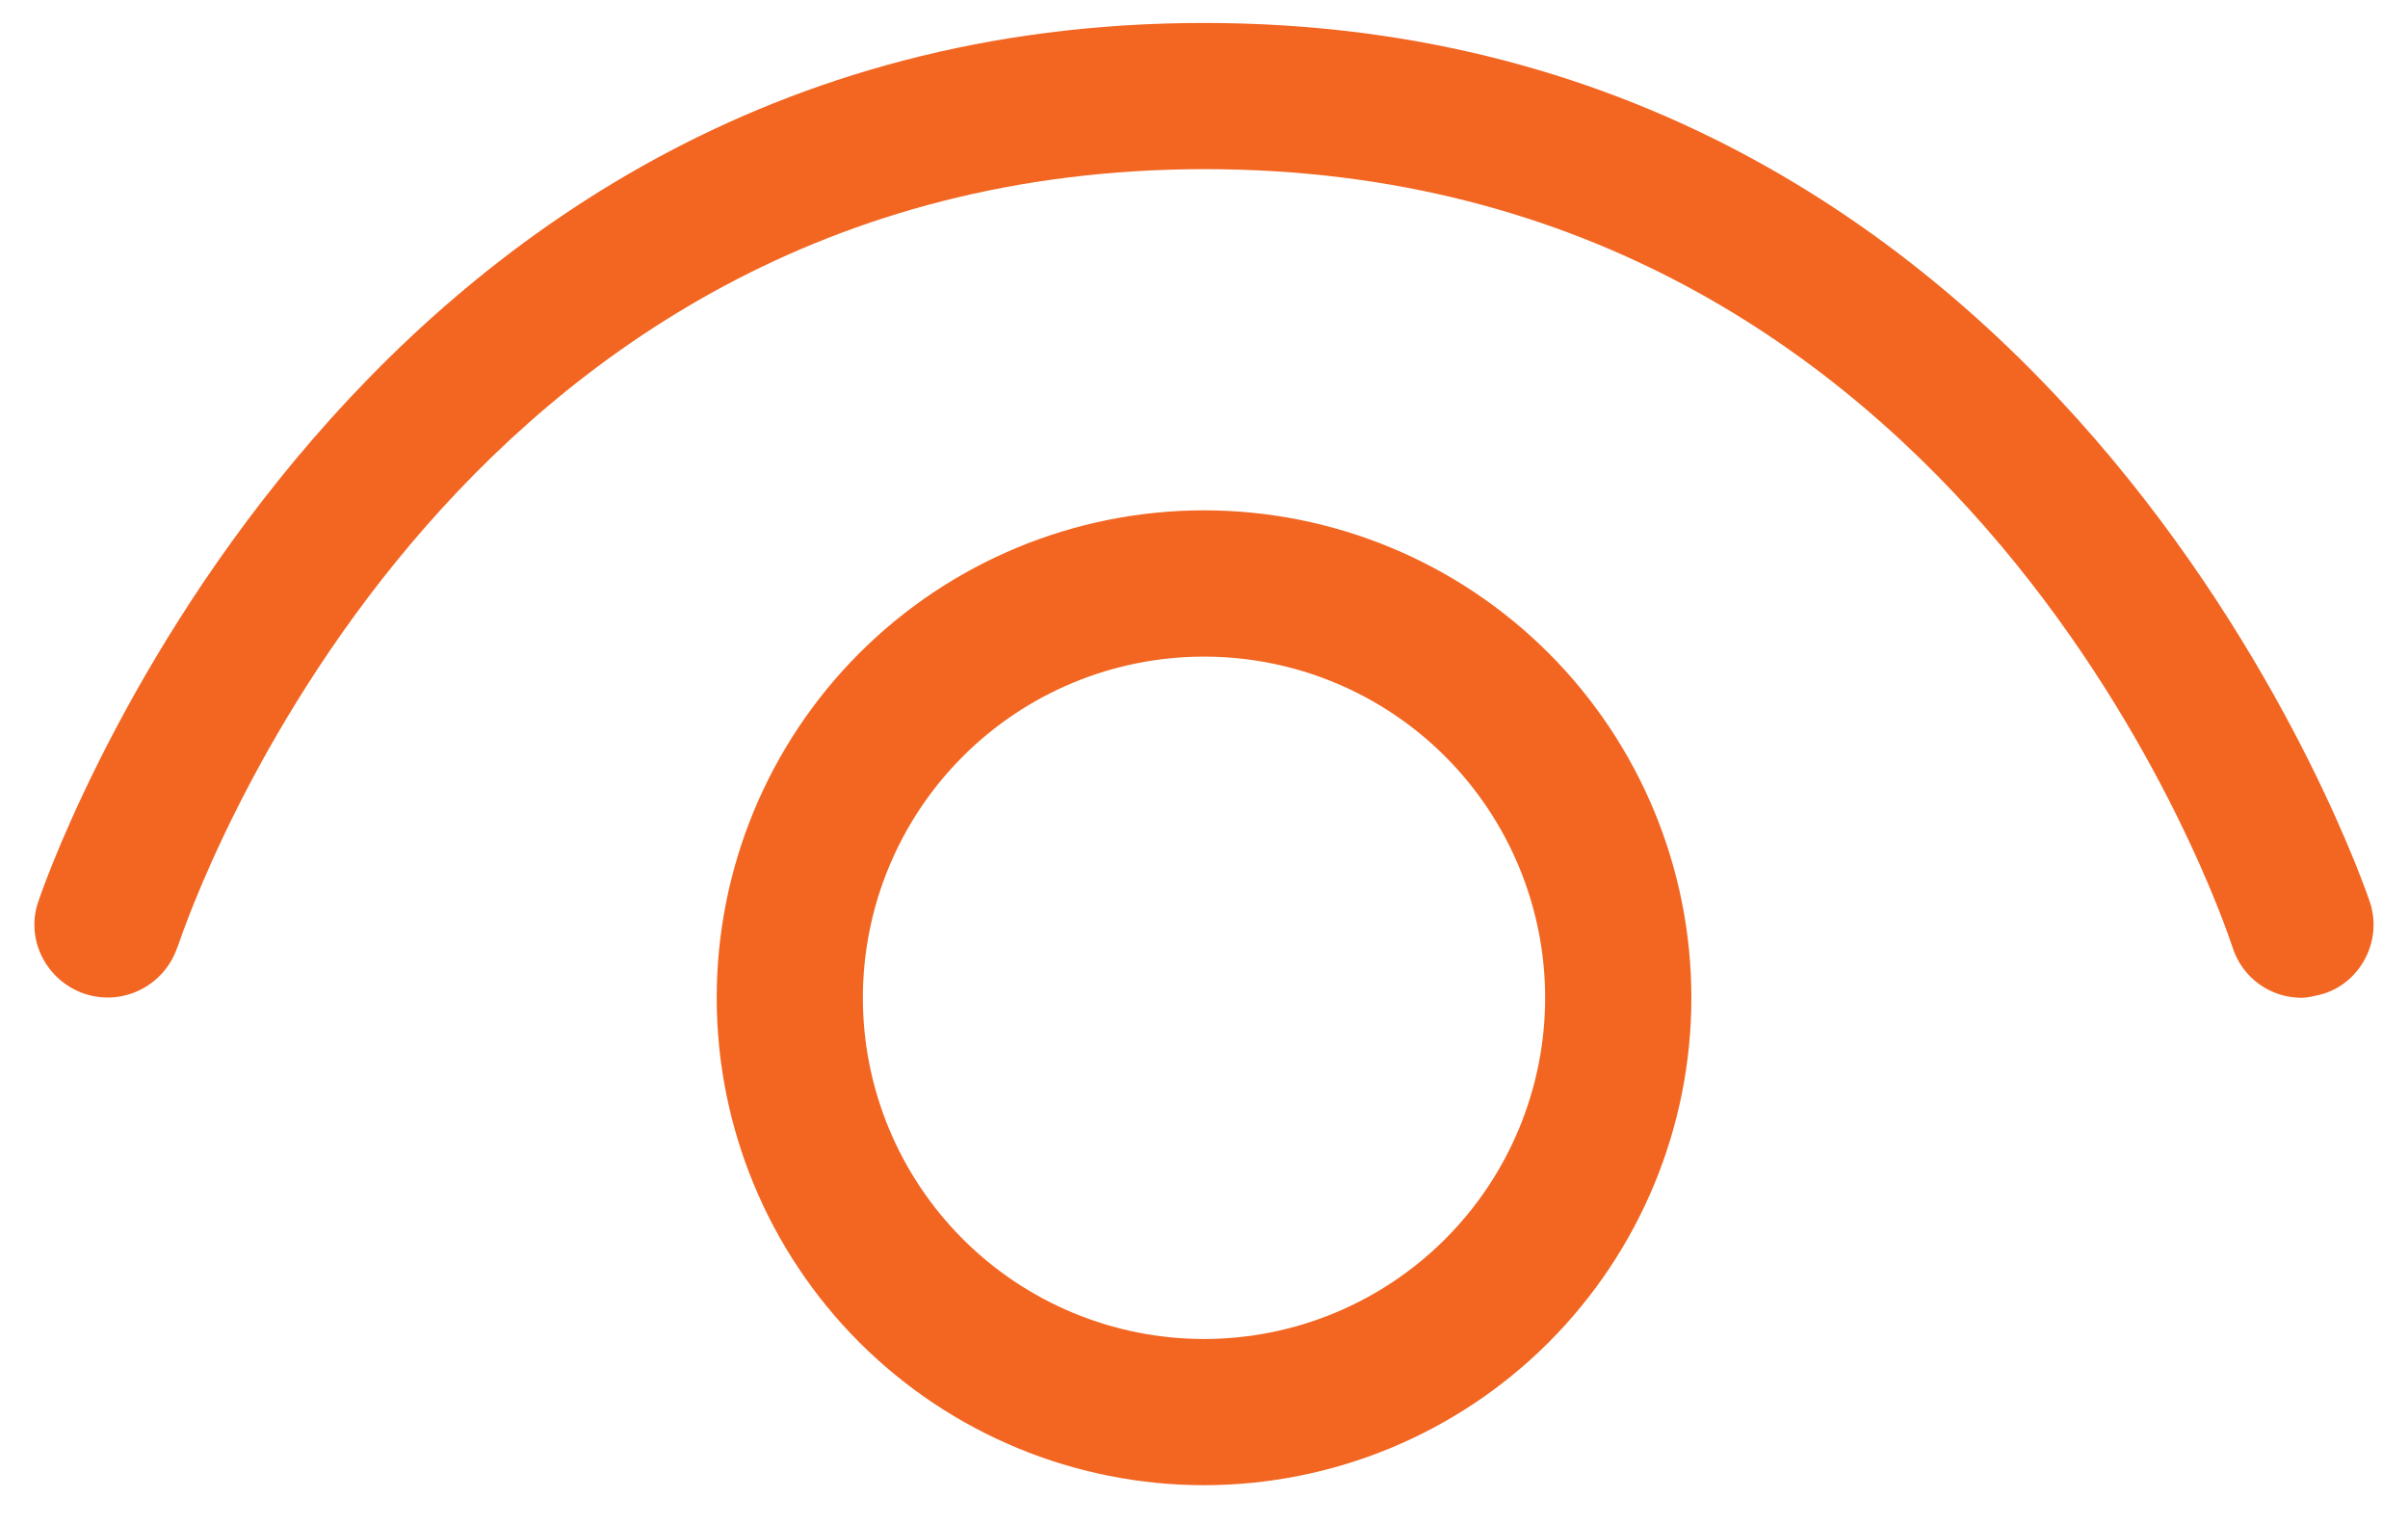 <svg width="30" height="19" viewBox="0 0 30 19" fill="none" xmlns="http://www.w3.org/2000/svg">
<path d="M28.669 12.429H28.675H28.663H28.669ZM27.813 11.797C27.935 12.183 28.285 12.426 28.669 12.429C28.754 12.429 28.848 12.404 28.943 12.38C29.416 12.234 29.683 11.712 29.526 11.239C29.489 11.129 25.846 0.286 15 0.286C4.154 0.286 0.51 11.129 0.474 11.239C0.316 11.712 0.583 12.222 1.057 12.38C1.542 12.538 2.052 12.271 2.21 11.797L2.214 11.791C2.375 11.318 5.537 2.107 15.012 2.107C24.535 2.107 27.68 11.396 27.813 11.797ZM10.75 12.429C10.75 11.302 11.198 10.22 11.995 9.423C12.792 8.626 13.873 8.179 15 8.179C16.127 8.179 17.208 8.626 18.005 9.423C18.802 10.22 19.25 11.302 19.25 12.429C19.25 13.556 18.802 14.637 18.005 15.434C17.208 16.231 16.127 16.679 15 16.679C13.873 16.679 12.792 16.231 11.995 15.434C11.198 14.637 10.75 13.556 10.75 12.429ZM15 6.357C13.39 6.357 11.846 6.997 10.707 8.135C9.568 9.274 8.929 10.818 8.929 12.429C8.929 14.039 9.568 15.583 10.707 16.722C11.846 17.86 13.39 18.5 15 18.5C16.61 18.5 18.155 17.86 19.293 16.722C20.432 15.583 21.072 14.039 21.072 12.429C21.072 10.818 20.432 9.274 19.293 8.135C18.155 6.997 16.61 6.357 15 6.357Z" fill="#F26622"/>
</svg>
